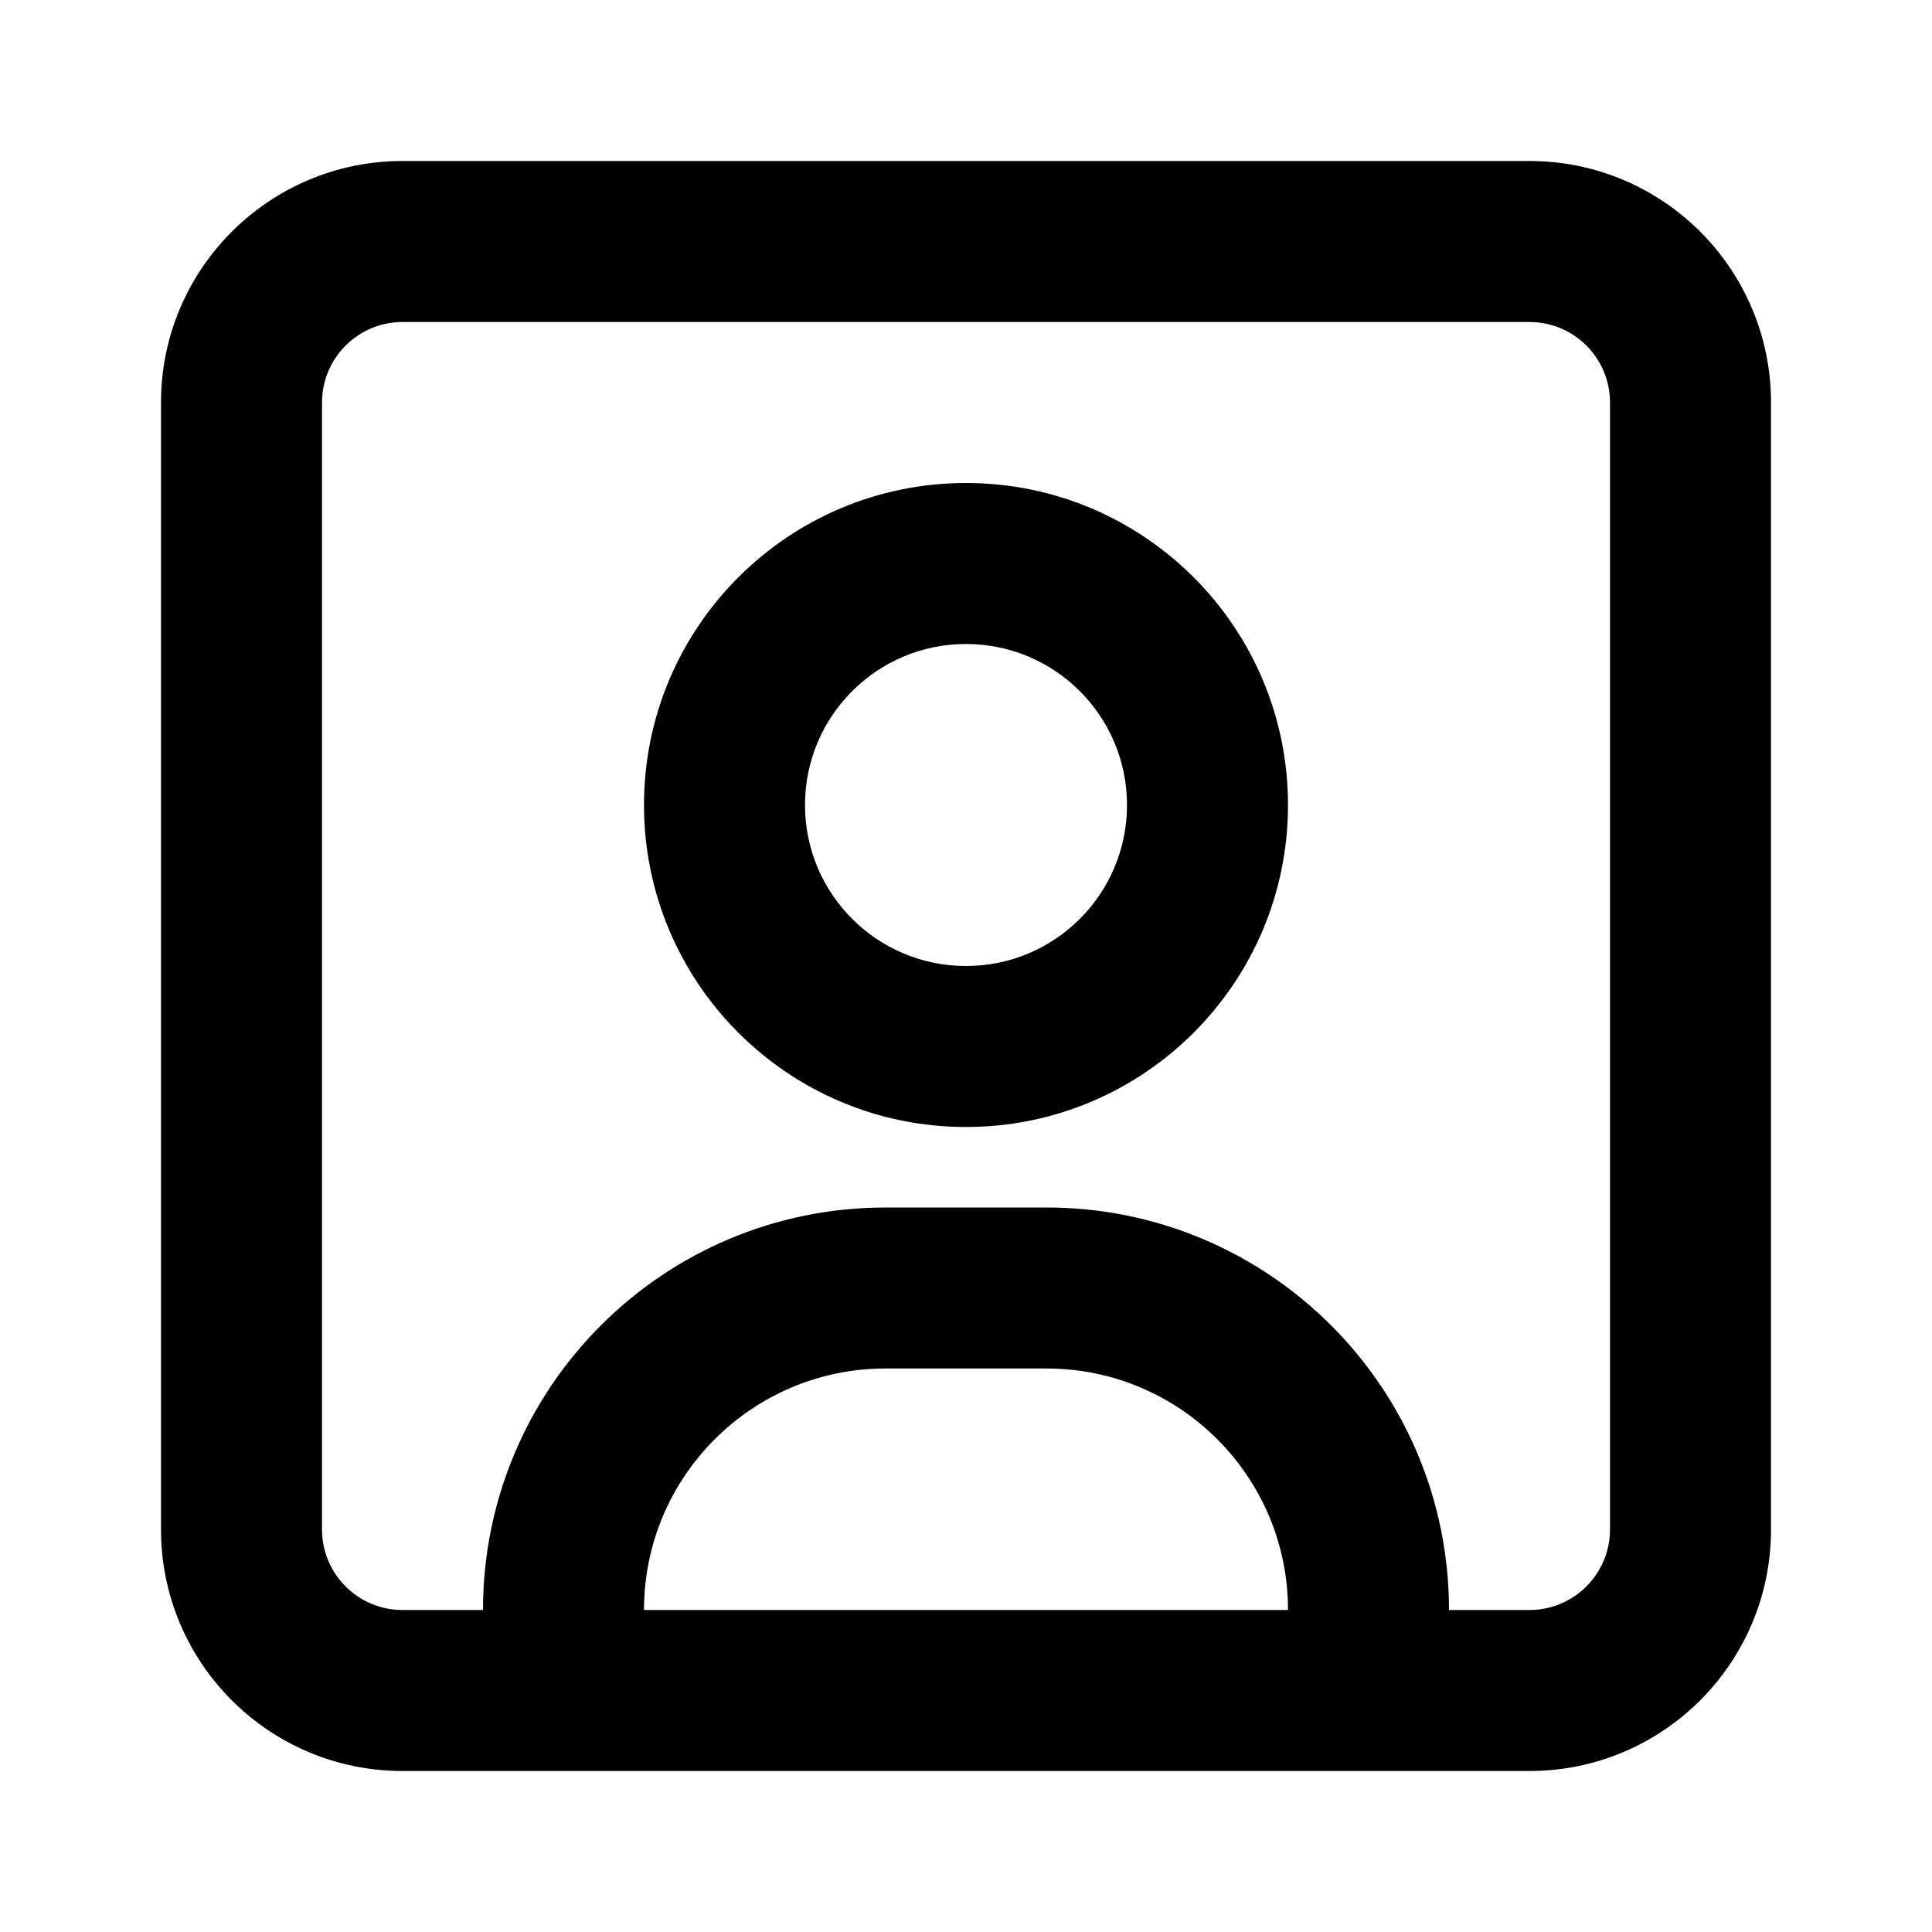 <svg width="30" height="30" viewBox="0 0 30 30" fill="none" xmlns="http://www.w3.org/2000/svg">
<path fill-rule="evenodd" clip-rule="evenodd" d="M5 6.25C5 5.56 5.56 5 6.25 5H23.75C24.44 5 25 5.56 25 6.25V23.75C25 24.44 24.44 25 23.75 25L22.5 25C22.5 21.548 19.702 18.75 16.25 18.75H13.75C10.298 18.75 7.5 21.548 7.5 25L6.25 25C5.56 25 5 24.44 5 23.75V6.25ZM10 25H20C20 22.929 18.321 21.25 16.25 21.25H13.75C11.679 21.25 10 22.929 10 25ZM6.25 2.5C4.179 2.5 2.5 4.179 2.5 6.25V23.75C2.5 25.821 4.179 27.5 6.25 27.5H23.75C25.821 27.5 27.5 25.821 27.5 23.75V6.25C27.5 4.179 25.821 2.5 23.75 2.5H6.25ZM12.5 12.5C12.5 13.881 13.619 15 15 15C16.381 15 17.5 13.881 17.5 12.5C17.5 11.119 16.381 10 15 10C13.619 10 12.5 11.119 12.5 12.5ZM15 7.5C12.239 7.5 10 9.739 10 12.5C10 15.261 12.239 17.5 15 17.5C17.761 17.5 20 15.261 20 12.5C20 9.739 17.761 7.5 15 7.5Z" fill="black"/>
</svg>
